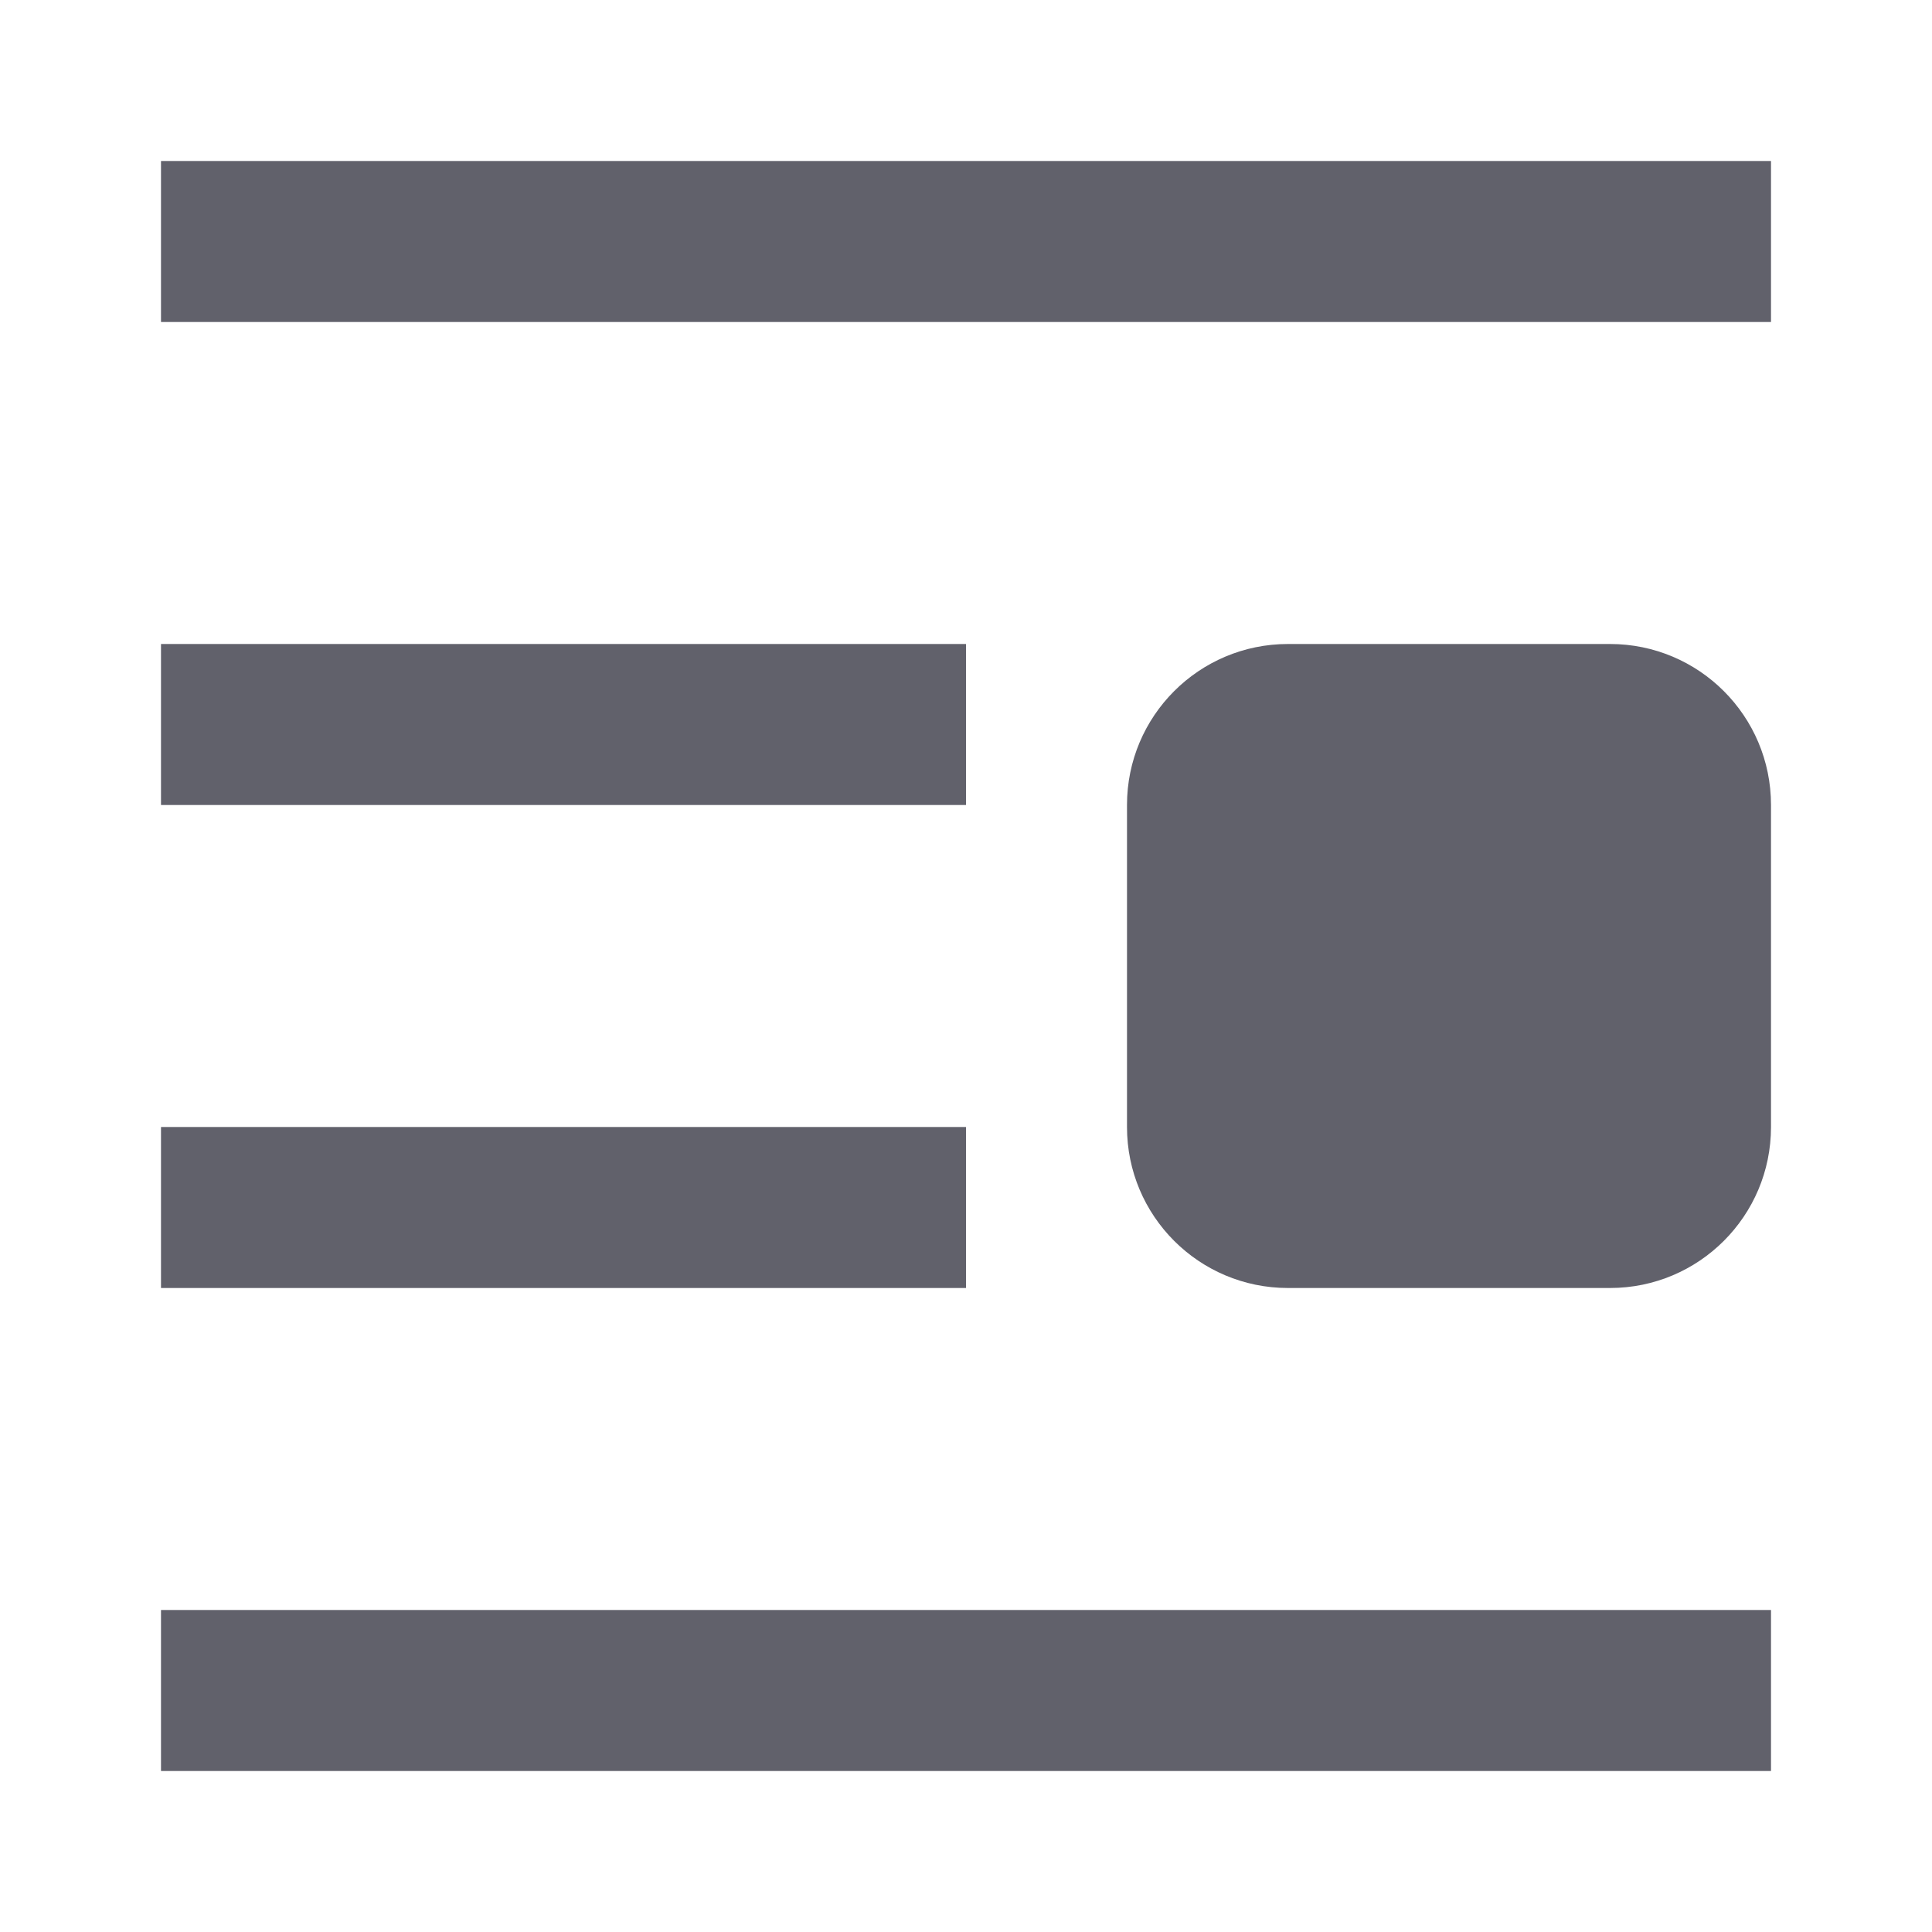 <svg xmlns="http://www.w3.org/2000/svg" height="24" width="24" viewBox="0 0 24 24"> <path fill-rule="evenodd" clip-rule="evenodd" d="M2 16H12V14L2 14L2 16Z" fill="#61616b"></path> <path fill-rule="evenodd" clip-rule="evenodd" d="M2 2H22V4H2V2Z" fill="#61616b"></path> <path fill-rule="evenodd" clip-rule="evenodd" d="M2 22L22 22V20L2 20L2 22Z" fill="#61616b"></path> <path fill-rule="evenodd" clip-rule="evenodd" d="M2 8H12V10H2V8Z" fill="#61616b"></path> <path fill-rule="evenodd" clip-rule="evenodd" d="M14 10C14 8.895 14.895 8 16 8H20C21.105 8 22 8.895 22 10V14C22 15.105 21.105 16 20 16H16C14.895 16 14 15.105 14 14V10Z" fill="#61616b" data-color="color-2"></path> </svg>